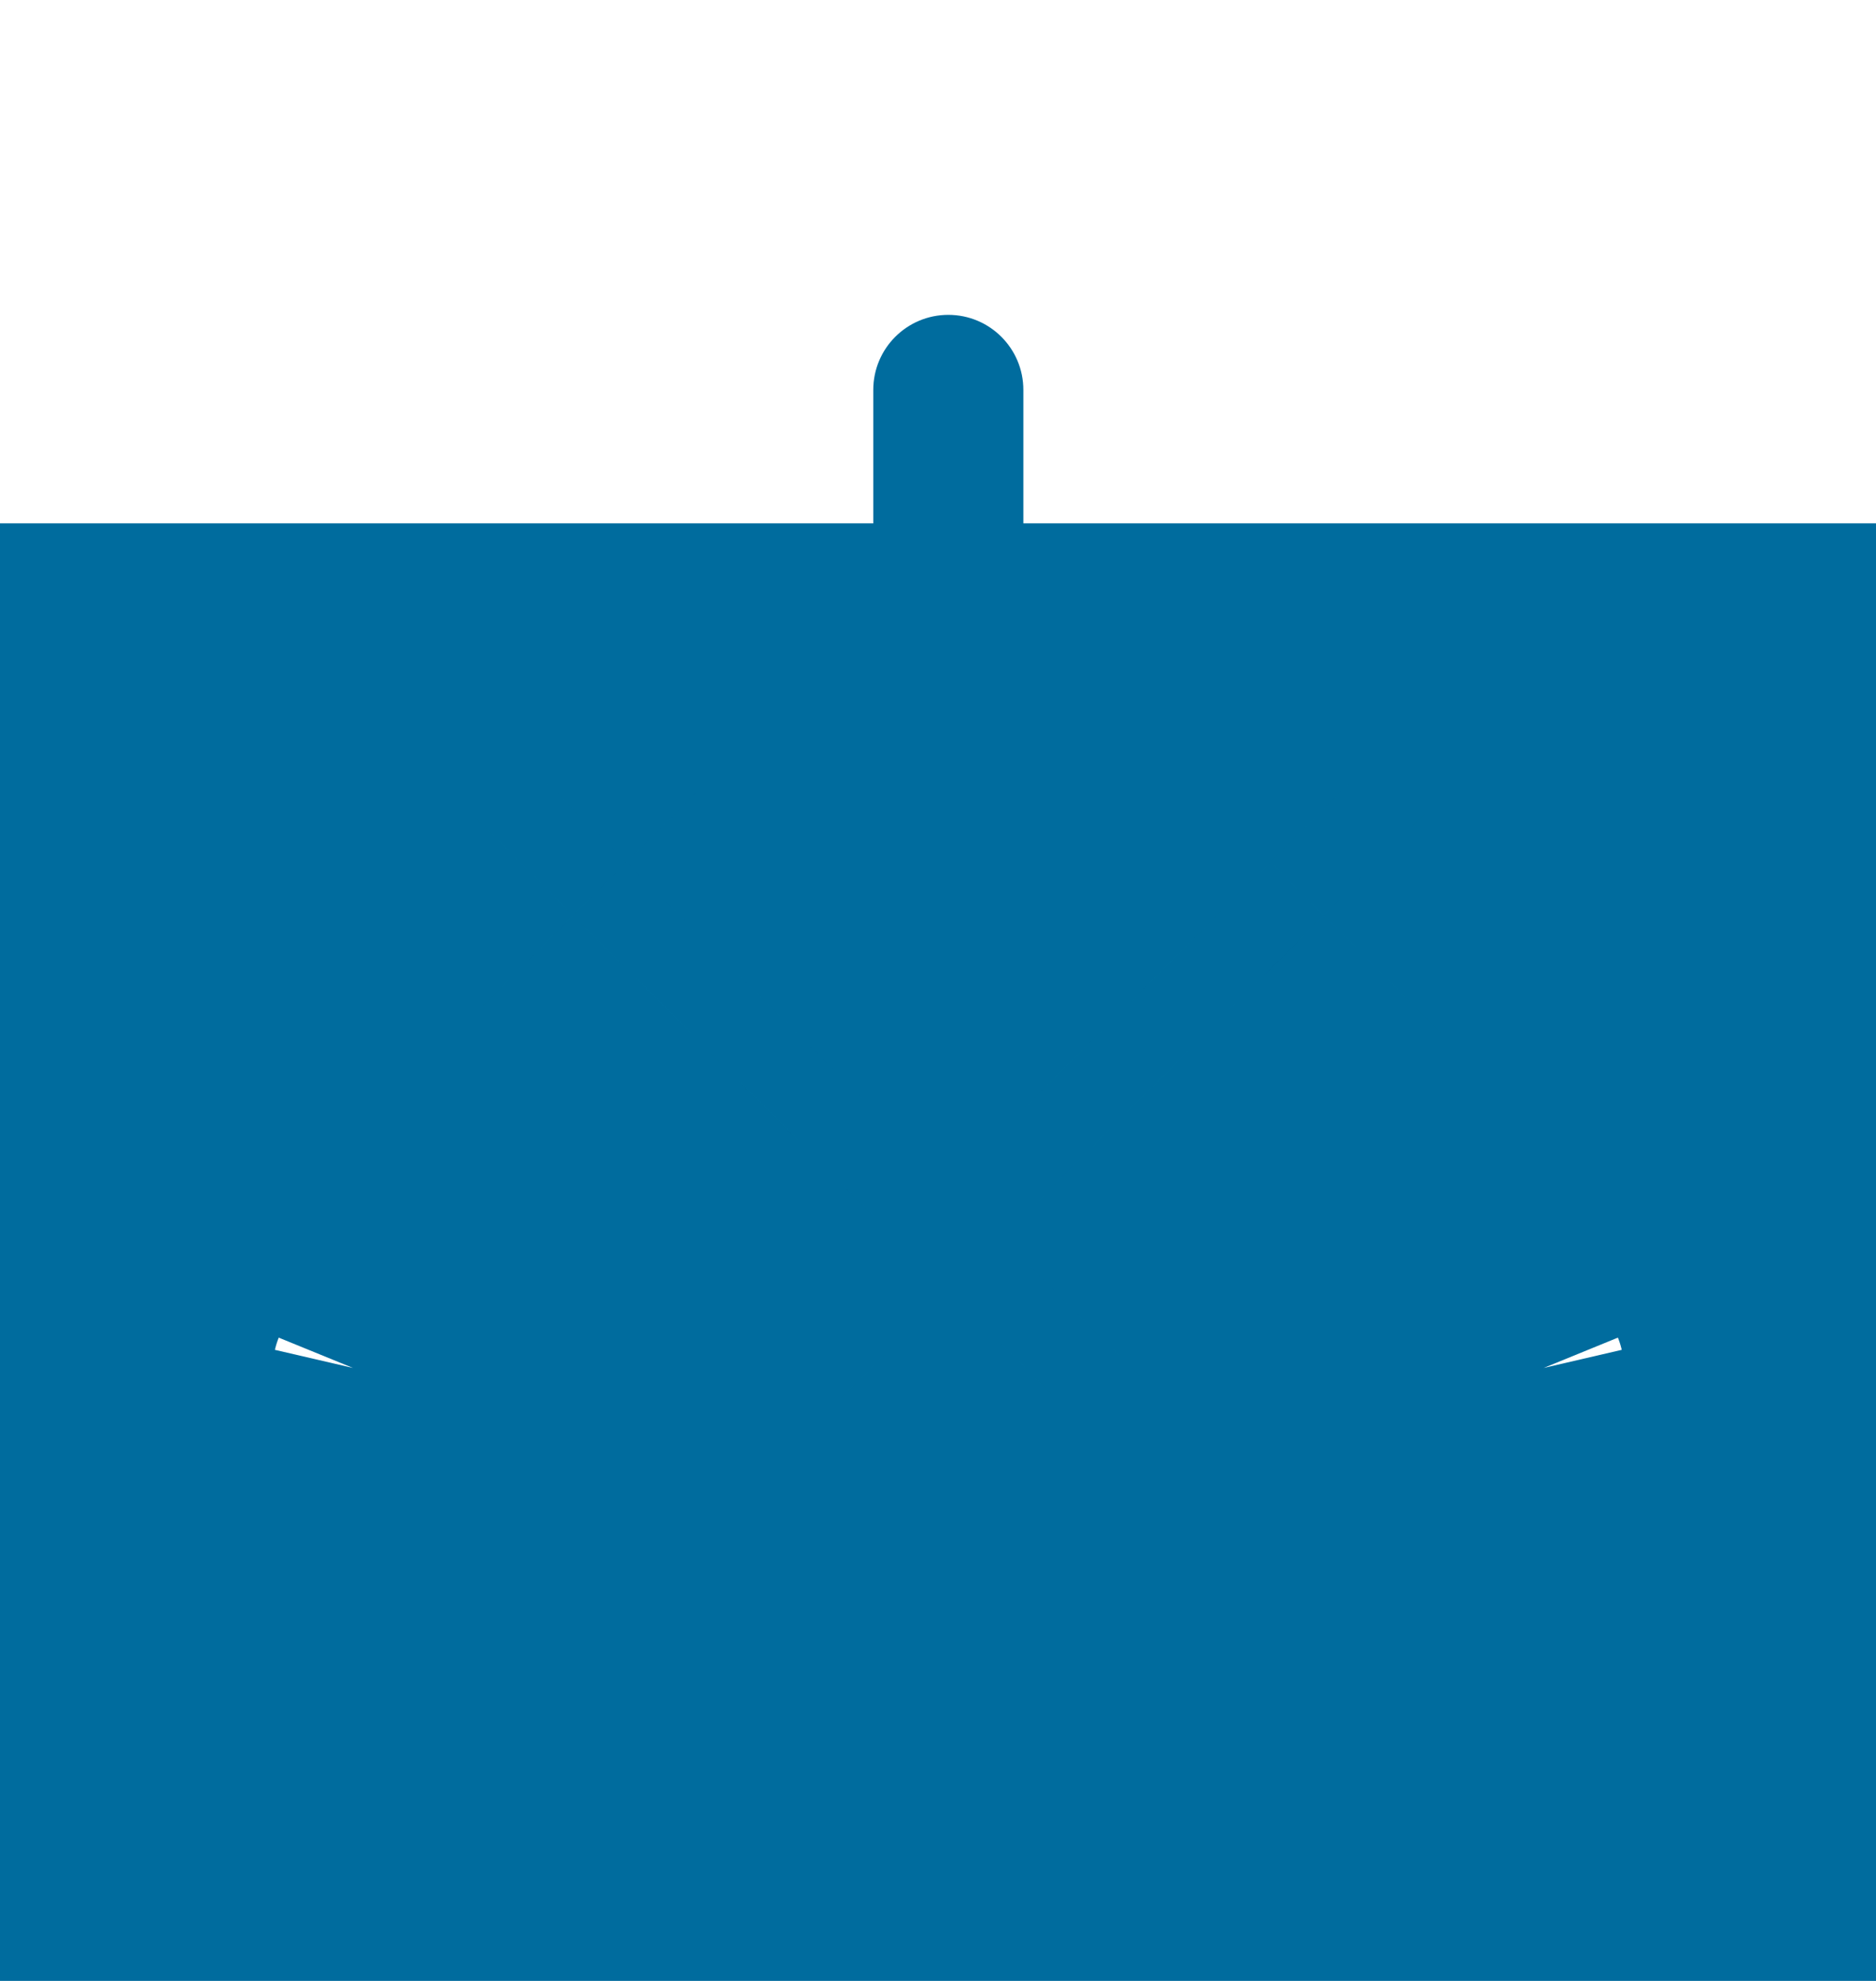 <svg width="18" height="19" viewBox="0 0 18 19" fill="none" xmlns="http://www.w3.org/2000/svg">
<path d="M6.043 16.7C5.854 16.237 5.7 15.756 5.585 15.26H12.613C12.498 15.756 12.344 16.237 12.155 16.7H6.043Z" fill="#006C9E" stroke="#006C9E" stroke-width="20.48"/>
<mask id="path-2-inside-1_1025_1672" fill="white">
<path fill-rule="evenodd" clip-rule="evenodd" d="M4.99 8.271C5.271 7.99 5.727 7.99 6.008 8.271L9.099 11.362L12.19 8.271C12.471 7.99 12.927 7.99 13.208 8.271C13.49 8.552 13.49 9.008 13.208 9.289L9.608 12.889C9.327 13.17 8.871 13.17 8.59 12.889L4.99 9.289C4.709 9.008 4.709 8.552 4.99 8.271Z"/>
</mask>
<path fill-rule="evenodd" clip-rule="evenodd" d="M4.99 8.271C5.271 7.99 5.727 7.99 6.008 8.271L9.099 11.362L12.19 8.271C12.471 7.99 12.927 7.99 13.208 8.271C13.49 8.552 13.49 9.008 13.208 9.289L9.608 12.889C9.327 13.17 8.871 13.17 8.59 12.889L4.99 9.289C4.709 9.008 4.709 8.552 4.99 8.271Z" fill="#006C9E"/>
<path d="M4.99 8.271L19.471 22.753L19.472 22.753L4.99 8.271ZM6.008 8.271L20.49 -6.211L20.49 -6.211L6.008 8.271ZM9.099 11.362L-5.382 25.843L9.099 40.325L23.581 25.843L9.099 11.362ZM12.19 8.271L26.672 22.753L26.672 22.752L12.19 8.271ZM13.208 8.271L-1.274 22.752L-1.271 22.754L13.208 8.271ZM13.208 9.289L-1.271 -5.194L-1.273 -5.192L13.208 9.289ZM9.608 12.889L24.09 27.371L24.09 27.371L9.608 12.889ZM8.59 12.889L-5.891 27.371L-5.891 27.371L8.59 12.889ZM4.99 9.289L19.472 -5.192L19.471 -5.193L4.99 9.289ZM19.472 22.753C11.755 30.469 -0.756 30.469 -8.473 22.753L20.49 -6.211C12.211 -14.49 -1.212 -14.49 -9.491 -6.211L19.472 22.753ZM-8.473 22.752L-5.382 25.843L23.581 -3.12L20.49 -6.211L-8.473 22.752ZM23.581 25.843L26.672 22.753L-2.291 -6.211L-5.382 -3.12L23.581 25.843ZM26.672 22.752C18.955 30.469 6.443 30.469 -1.274 22.752L27.691 -6.21C19.411 -14.49 5.987 -14.49 -2.292 -6.21L26.672 22.752ZM-1.271 22.754C-8.99 15.037 -8.99 2.523 -1.271 -5.194L27.688 23.773C35.97 15.493 35.97 2.067 27.688 -6.212L-1.271 22.754ZM-1.273 -5.192L-4.873 -1.592L24.09 27.371L27.69 23.771L-1.273 -5.192ZM-4.873 -1.592C2.844 -9.309 15.355 -9.309 23.072 -1.592L-5.891 27.371C2.388 35.65 15.811 35.65 24.09 27.371L-4.873 -1.592ZM23.072 -1.592L19.472 -5.192L-9.491 23.771L-5.891 27.371L23.072 -1.592ZM19.471 -5.193C27.189 2.524 27.189 15.036 19.471 22.753L-9.491 -6.211C-17.771 2.068 -17.771 15.492 -9.491 23.771L19.471 -5.193Z" fill="#006C9E" mask="url(#path-2-inside-1_1025_1672)"/>
<path fill-rule="evenodd" clip-rule="evenodd" d="M9.099 3.02C9.497 3.02 9.819 3.342 9.819 3.74V12.38C9.819 12.778 9.497 13.1 9.099 13.1C8.701 13.1 8.379 12.778 8.379 12.38V3.74C8.379 3.342 8.701 3.02 9.099 3.02Z" fill="#006C9E"/>
</svg>
